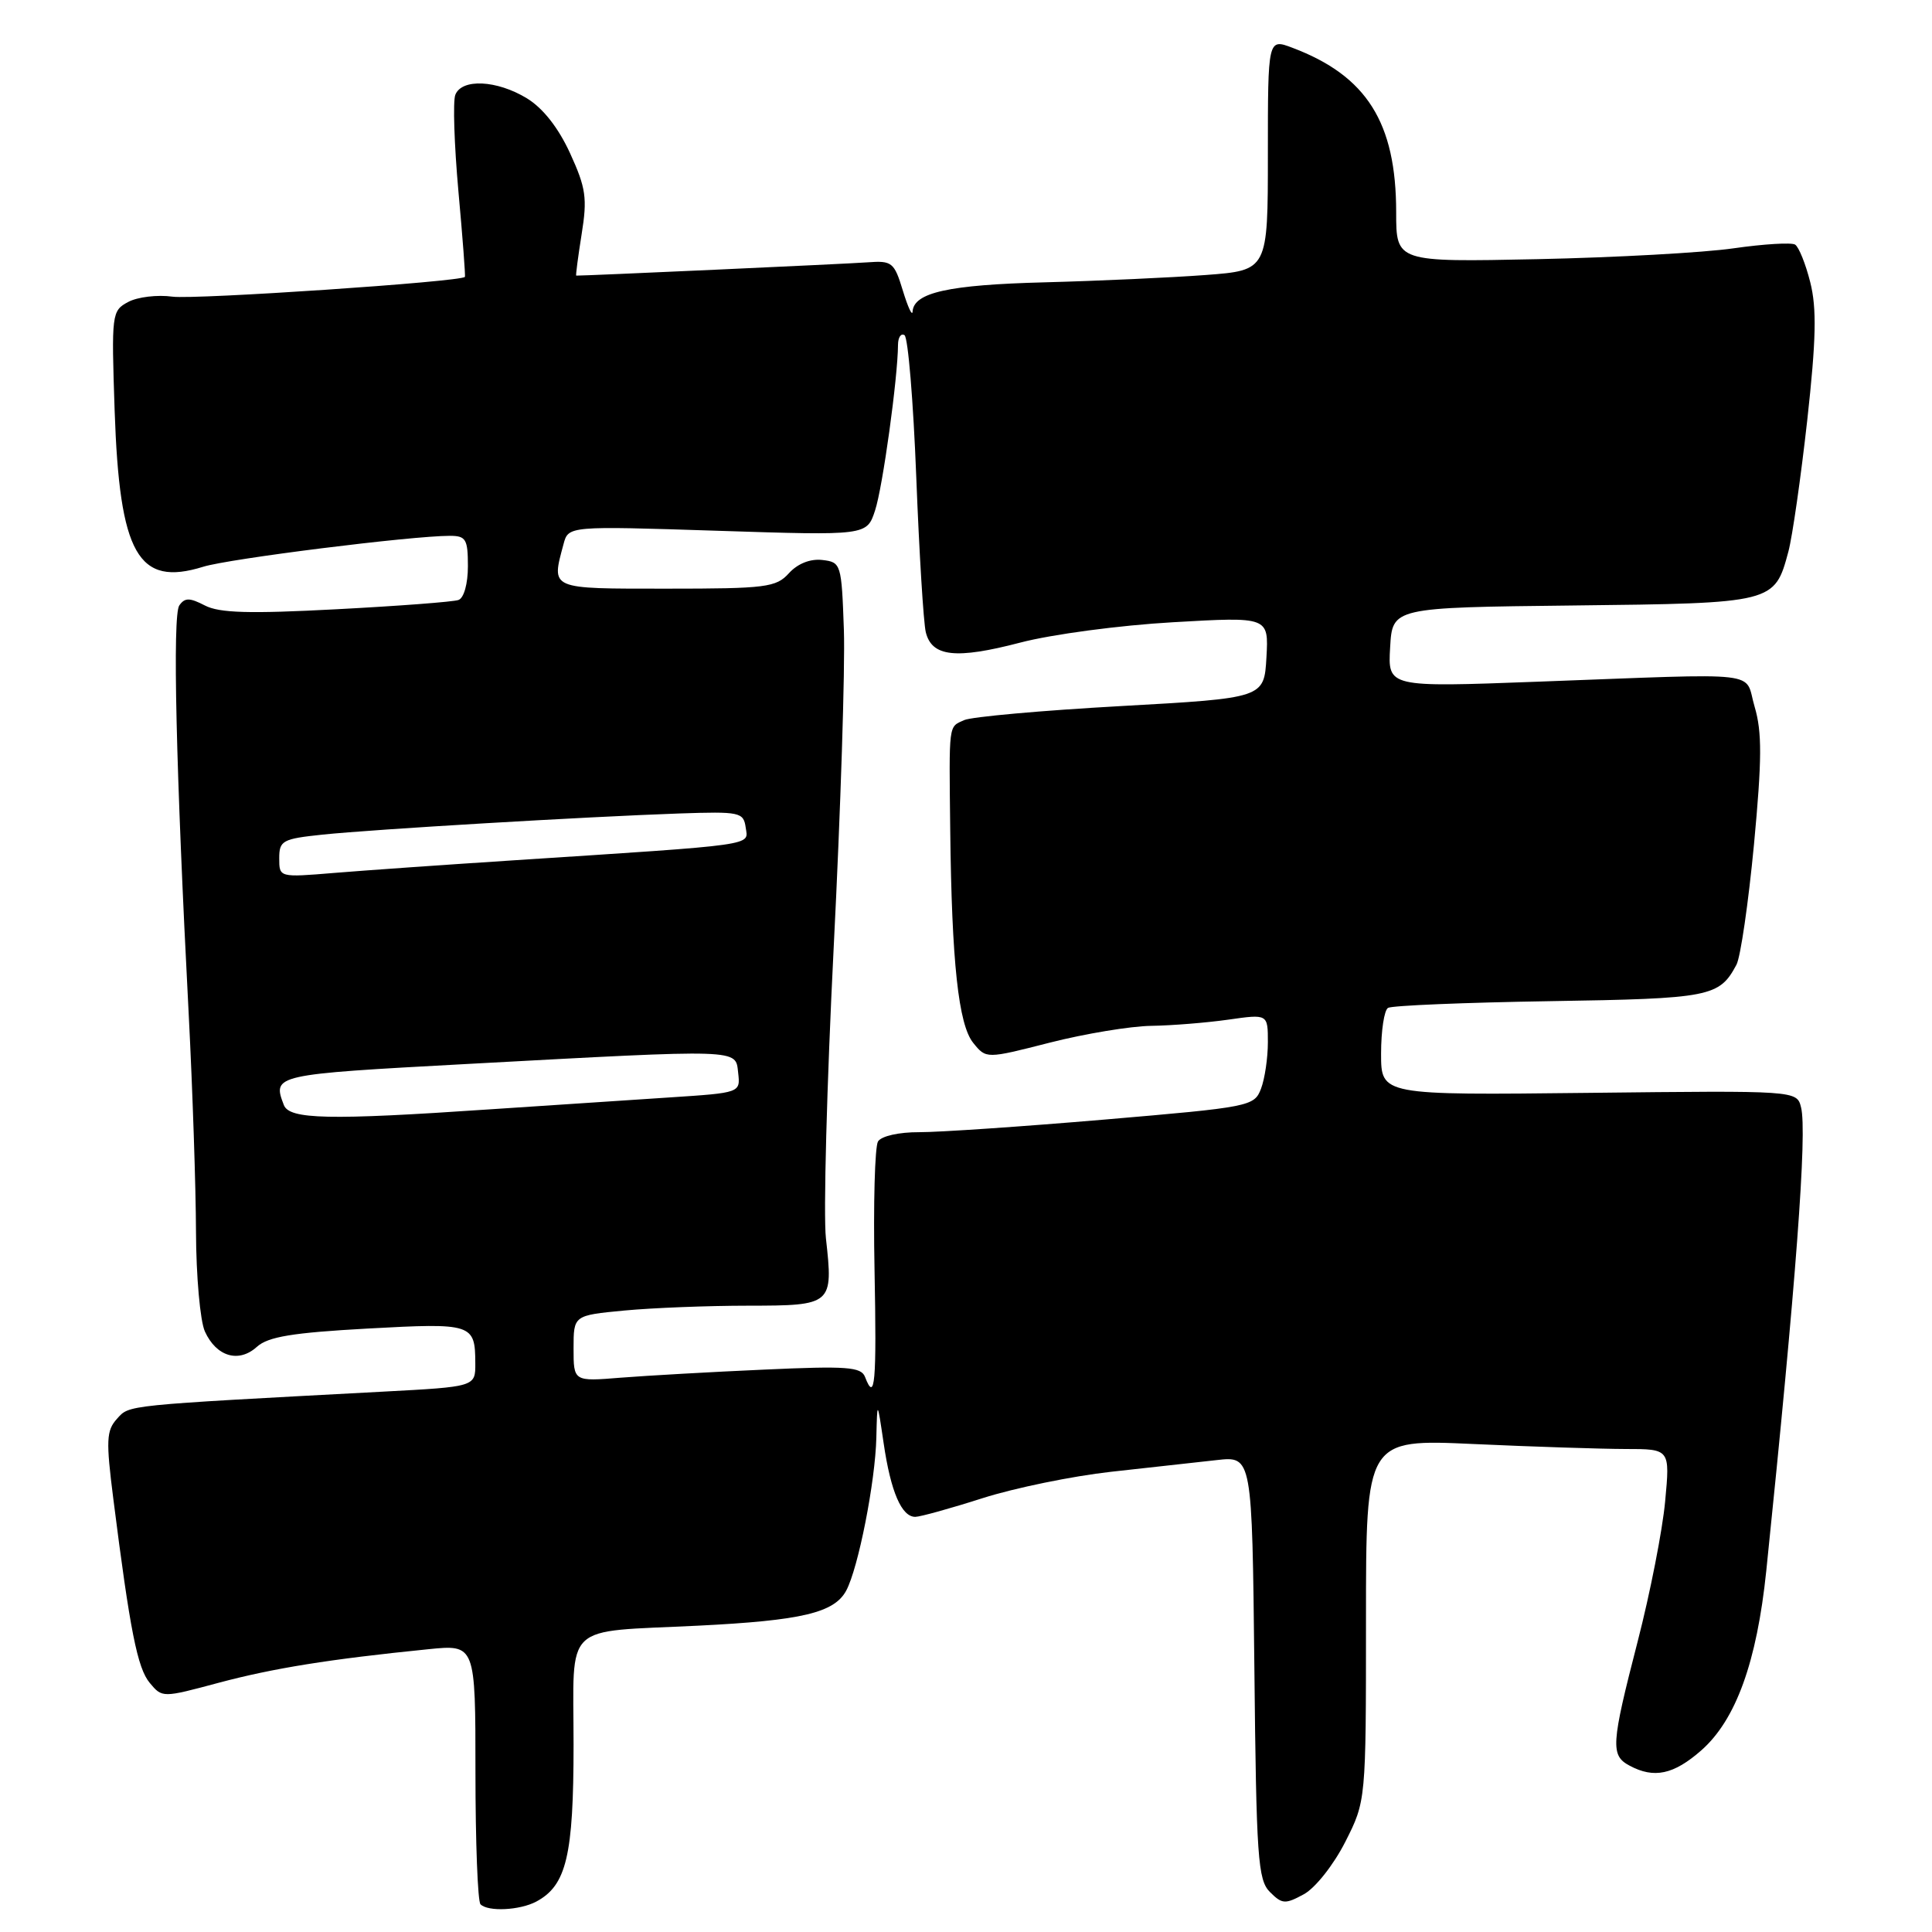 <?xml version="1.0" encoding="UTF-8" standalone="no"?>
<!DOCTYPE svg PUBLIC "-//W3C//DTD SVG 1.1//EN" "http://www.w3.org/Graphics/SVG/1.1/DTD/svg11.dtd" >
<svg xmlns="http://www.w3.org/2000/svg" xmlns:xlink="http://www.w3.org/1999/xlink" version="1.1" viewBox="0 0 256 256">
 <g >
 <path fill="currentColor"
d=" M 71.06 251.97 C 75.06 249.83 76.00 245.89 76.00 231.17 C 76.00 214.75 74.36 216.31 92.50 215.41 C 106.22 214.73 110.55 213.71 112.13 210.76 C 113.73 207.77 115.98 196.35 116.12 190.50 C 116.24 185.50 116.24 185.50 117.09 191.25 C 118.03 197.67 119.47 201.01 121.29 200.99 C 121.95 200.98 125.97 199.87 130.21 198.51 C 134.45 197.16 142.10 195.59 147.21 195.02 C 152.32 194.45 158.62 193.76 161.21 193.47 C 165.91 192.94 165.91 192.94 166.21 220.94 C 166.47 246.19 166.67 249.11 168.28 250.71 C 169.89 252.32 170.30 252.34 172.78 250.99 C 174.30 250.15 176.71 247.10 178.25 244.07 C 181.00 238.64 181.00 238.64 181.00 214.67 C 181.00 190.69 181.00 190.69 195.25 191.34 C 203.09 191.70 212.15 191.99 215.39 192.00 C 221.29 192.00 221.29 192.00 220.64 198.94 C 220.29 202.75 218.65 211.11 217.00 217.50 C 213.47 231.19 213.38 232.60 215.93 233.96 C 219.17 235.70 221.77 235.14 225.42 231.94 C 230.01 227.91 232.79 220.23 234.04 208.15 C 237.97 170.08 239.48 150.03 238.65 146.74 C 238.09 144.50 238.09 144.50 210.54 144.81 C 183.00 145.12 183.00 145.12 183.00 139.62 C 183.00 136.59 183.41 133.86 183.92 133.55 C 184.43 133.24 194.08 132.84 205.37 132.66 C 226.64 132.32 227.81 132.10 230.09 127.83 C 230.63 126.82 231.67 119.66 232.41 111.91 C 233.47 100.62 233.49 97.00 232.50 93.66 C 231.06 88.82 234.33 89.20 203.70 90.33 C 183.89 91.07 183.89 91.07 184.20 85.78 C 184.50 80.50 184.50 80.50 208.44 80.23 C 235.07 79.93 235.14 79.92 236.97 73.09 C 237.50 71.12 238.62 63.28 239.47 55.68 C 240.65 44.98 240.74 40.86 239.87 37.41 C 239.26 34.97 238.35 32.72 237.86 32.41 C 237.37 32.11 233.71 32.33 229.73 32.90 C 225.75 33.48 214.06 34.12 203.75 34.34 C 185.00 34.73 185.00 34.73 185.00 28.13 C 185.00 16.24 181.10 10.05 171.25 6.33 C 168.00 5.10 168.00 5.10 168.00 20.46 C 168.00 35.82 168.00 35.82 159.75 36.44 C 155.21 36.78 145.61 37.22 138.42 37.41 C 125.68 37.74 121.08 38.76 120.92 41.29 C 120.88 41.95 120.30 40.70 119.63 38.50 C 118.49 34.75 118.19 34.52 114.96 34.76 C 112.15 34.97 76.87 36.57 76.35 36.52 C 76.27 36.51 76.59 34.04 77.07 31.03 C 77.84 26.26 77.64 24.90 75.54 20.31 C 73.99 16.93 71.95 14.33 69.82 13.03 C 65.83 10.60 61.18 10.38 60.33 12.57 C 60.00 13.43 60.19 19.17 60.74 25.32 C 61.30 31.47 61.69 36.59 61.60 36.69 C 61.09 37.34 25.85 39.71 22.86 39.31 C 20.86 39.03 18.22 39.35 16.99 40.01 C 14.80 41.18 14.76 41.54 15.19 54.40 C 15.84 73.46 18.29 77.78 26.92 75.10 C 30.34 74.03 54.54 71.00 59.60 71.00 C 61.74 71.00 62.00 71.44 62.00 75.03 C 62.00 77.35 61.47 79.25 60.75 79.50 C 60.06 79.75 52.78 80.30 44.57 80.73 C 33.05 81.34 29.07 81.23 27.15 80.23 C 25.12 79.18 24.49 79.18 23.76 80.22 C 22.84 81.53 23.31 101.88 25.01 134.50 C 25.52 144.40 25.95 157.32 25.97 163.20 C 25.99 169.09 26.52 175.04 27.15 176.43 C 28.67 179.77 31.64 180.64 34.04 178.46 C 35.53 177.12 38.74 176.59 48.72 176.04 C 62.60 175.28 62.96 175.40 62.98 180.63 C 63.00 183.75 63.00 183.75 50.75 184.40 C 16.24 186.24 17.18 186.14 15.50 188.00 C 14.09 189.56 14.03 190.86 15.02 198.64 C 17.23 216.10 18.21 221.03 19.84 222.99 C 21.50 224.98 21.51 224.98 29.00 222.97 C 36.25 221.04 43.63 219.85 56.75 218.53 C 63.00 217.90 63.00 217.90 63.00 234.78 C 63.00 244.07 63.30 251.97 63.67 252.33 C 64.67 253.34 68.88 253.13 71.06 251.97 Z  M 114.62 182.45 C 114.11 181.12 112.22 180.98 101.26 181.48 C 94.24 181.79 85.69 182.28 82.25 182.55 C 76.00 183.06 76.00 183.06 76.00 178.67 C 76.00 174.29 76.00 174.29 82.75 173.65 C 86.46 173.30 93.84 173.01 99.14 173.01 C 110.30 173.00 110.42 172.89 109.44 164.09 C 109.09 161.01 109.56 143.65 110.47 125.50 C 111.39 107.35 111.99 88.45 111.82 83.50 C 111.51 74.69 111.45 74.49 108.95 74.20 C 107.36 74.02 105.70 74.68 104.54 75.95 C 102.84 77.83 101.53 78.00 88.35 78.00 C 72.70 78.00 73.05 78.15 74.67 72.10 C 75.31 69.69 75.31 69.69 95.08 70.33 C 114.86 70.97 114.86 70.97 115.95 67.64 C 116.96 64.60 118.97 50.03 118.99 45.69 C 119.00 44.70 119.38 44.12 119.85 44.41 C 120.32 44.70 121.02 53.16 121.41 63.22 C 121.80 73.27 122.37 82.52 122.67 83.76 C 123.47 87.03 126.64 87.38 135.18 85.15 C 139.37 84.05 148.39 82.85 155.42 82.45 C 168.11 81.72 168.11 81.72 167.81 87.11 C 167.50 92.50 167.50 92.50 148.50 93.56 C 138.05 94.14 128.71 94.98 127.75 95.42 C 125.66 96.37 125.75 95.66 125.91 110.00 C 126.11 127.51 127.00 135.78 128.96 138.19 C 130.67 140.31 130.67 140.31 139.12 138.15 C 143.76 136.97 149.80 135.97 152.53 135.93 C 155.26 135.89 159.86 135.52 162.75 135.11 C 168.00 134.36 168.00 134.36 168.00 138.11 C 168.00 140.18 167.59 142.95 167.09 144.26 C 166.20 146.60 165.65 146.70 146.34 148.35 C 135.43 149.28 124.39 150.03 121.81 150.02 C 119.11 150.01 116.79 150.53 116.34 151.25 C 115.92 151.94 115.71 159.59 115.88 168.25 C 116.17 183.30 115.94 185.90 114.62 182.45 Z  M 37.61 146.42 C 36.07 142.41 36.27 142.37 61.75 140.99 C 98.56 139.00 97.44 138.97 97.81 142.15 C 98.11 144.80 98.11 144.80 88.81 145.41 C 83.69 145.74 72.89 146.46 64.81 147.00 C 43.53 148.45 38.34 148.33 37.61 146.42 Z  M 37.00 113.73 C 37.00 111.38 37.42 111.15 42.75 110.59 C 49.45 109.89 77.67 108.22 90.00 107.79 C 98.05 107.52 98.52 107.61 98.81 109.66 C 99.15 112.09 100.71 111.87 68.00 114.00 C 58.92 114.59 48.24 115.34 44.25 115.67 C 37.00 116.27 37.00 116.27 37.00 113.73 Z "/>
</g>
</svg>